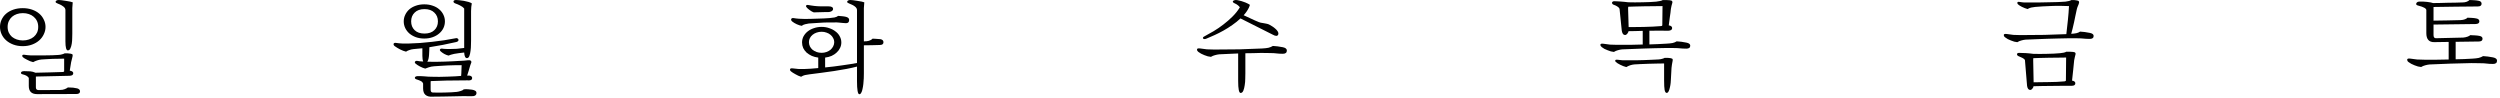 <svg width="307" height="12" viewBox="0 0 307 12" fill="none" xmlns="http://www.w3.org/2000/svg">
<path d="M0.936 3.302C0.936 3.562 0.984 3.796 1.079 4.004C1.174 4.203 1.304 4.377 1.469 4.524C1.642 4.663 1.842 4.771 2.067 4.849C2.292 4.927 2.539 4.966 2.808 4.966C3.077 4.966 3.324 4.927 3.549 4.849C3.783 4.771 3.982 4.663 4.147 4.524C4.32 4.377 4.455 4.203 4.55 4.004C4.645 3.796 4.693 3.562 4.693 3.302C4.693 3.042 4.645 2.808 4.55 2.6C4.455 2.392 4.32 2.214 4.147 2.067C3.982 1.92 3.783 1.807 3.549 1.729C3.324 1.651 3.077 1.612 2.808 1.612C2.539 1.612 2.292 1.651 2.067 1.729C1.842 1.807 1.642 1.92 1.469 2.067C1.304 2.214 1.174 2.392 1.079 2.6C0.984 2.808 0.936 3.042 0.936 3.302ZM0 3.302C0 2.99 0.065 2.695 0.195 2.418C0.325 2.132 0.511 1.885 0.754 1.677C0.997 1.469 1.291 1.304 1.638 1.183C1.985 1.062 2.37 1.001 2.795 1.001C3.211 1.001 3.592 1.062 3.939 1.183C4.286 1.304 4.58 1.469 4.823 1.677C5.066 1.885 5.252 2.132 5.382 2.418C5.521 2.695 5.59 2.99 5.59 3.302C5.59 3.614 5.521 3.913 5.382 4.199C5.252 4.485 5.066 4.736 4.823 4.953C4.58 5.17 4.286 5.343 3.939 5.473C3.592 5.603 3.211 5.668 2.795 5.668C2.37 5.668 1.985 5.603 1.638 5.473C1.291 5.343 0.997 5.17 0.754 4.953C0.511 4.736 0.325 4.485 0.195 4.199C0.065 3.913 0 3.614 0 3.302ZM8.879 0.988V4.108C8.879 4.247 8.875 4.433 8.866 4.667C8.866 4.901 8.849 5.131 8.814 5.356C8.779 5.581 8.723 5.776 8.645 5.941C8.576 6.106 8.472 6.188 8.333 6.188C8.134 6.188 8.034 5.82 8.034 5.083V1.235C8.034 1.079 7.952 0.936 7.787 0.806C7.631 0.676 7.393 0.55 7.072 0.429C7.003 0.394 6.942 0.364 6.89 0.338C6.847 0.303 6.825 0.264 6.825 0.221C6.825 0.178 6.855 0.13 6.916 0.078C6.985 0.026 7.085 0 7.215 0C7.276 0 7.388 0.009 7.553 0.026C7.718 0.043 7.891 0.069 8.073 0.104C8.264 0.13 8.441 0.16 8.606 0.195C8.771 0.23 8.879 0.26 8.931 0.286L8.879 0.988ZM8.567 8.671C8.732 8.706 8.844 8.749 8.905 8.801C8.966 8.853 8.996 8.918 8.996 8.996C8.996 9.195 8.84 9.299 8.528 9.308L4.407 9.399V10.738C4.407 10.955 4.52 11.063 4.745 11.063L7.345 11.05C7.588 11.05 7.791 11.015 7.956 10.946C8.129 10.877 8.255 10.807 8.333 10.738C8.558 10.738 8.771 10.747 8.97 10.764C9.169 10.79 9.343 10.82 9.49 10.855C9.715 10.924 9.828 11.046 9.828 11.219C9.828 11.436 9.672 11.544 9.36 11.544L4.55 11.557C3.874 11.557 3.536 11.223 3.536 10.556V9.568C3.415 9.369 3.176 9.226 2.821 9.139C2.656 9.104 2.574 9.044 2.574 8.957C2.574 8.896 2.604 8.844 2.665 8.801C2.734 8.758 2.838 8.736 2.977 8.736C3.289 8.736 3.54 8.745 3.731 8.762C3.93 8.779 4.138 8.836 4.355 8.931C4.91 8.914 5.473 8.901 6.045 8.892C6.626 8.875 7.189 8.857 7.735 8.84C7.787 8.84 7.835 8.814 7.878 8.762V7.202C7.713 7.202 7.505 7.206 7.254 7.215C7.011 7.215 6.756 7.219 6.487 7.228C6.227 7.237 5.971 7.25 5.72 7.267C5.469 7.276 5.261 7.289 5.096 7.306C4.897 7.323 4.715 7.362 4.55 7.423C4.385 7.475 4.225 7.544 4.069 7.631C3.948 7.605 3.822 7.566 3.692 7.514C3.562 7.453 3.436 7.393 3.315 7.332C3.202 7.271 3.098 7.215 3.003 7.163C2.916 7.102 2.851 7.055 2.808 7.02C2.756 6.968 2.73 6.912 2.73 6.851C2.73 6.73 2.843 6.691 3.068 6.734C3.293 6.769 3.51 6.79 3.718 6.799C3.926 6.799 4.13 6.799 4.329 6.799C4.502 6.799 4.702 6.799 4.927 6.799C5.152 6.799 5.391 6.799 5.642 6.799C5.902 6.79 6.162 6.786 6.422 6.786C6.682 6.777 6.933 6.764 7.176 6.747C7.332 6.738 7.484 6.712 7.631 6.669C7.787 6.626 7.887 6.587 7.93 6.552C8.051 6.543 8.181 6.543 8.32 6.552C8.459 6.561 8.576 6.574 8.671 6.591C8.827 6.617 8.909 6.665 8.918 6.734C8.927 6.803 8.922 6.873 8.905 6.942C8.888 7.063 8.862 7.172 8.827 7.267C8.801 7.362 8.771 7.484 8.736 7.631L8.567 8.671Z" fill="black"/>
<path d="M53.154 11.362C53.64 11.379 54.142 11.379 54.662 11.362C55.182 11.353 55.659 11.327 56.092 11.284C56.231 11.267 56.383 11.232 56.547 11.18C56.721 11.137 56.855 11.067 56.95 10.972C57.072 10.955 57.236 10.95 57.444 10.959C57.661 10.976 57.83 10.994 57.951 11.011C58.081 11.028 58.207 11.067 58.328 11.128C58.45 11.189 58.51 11.284 58.51 11.414C58.51 11.7 58.289 11.834 57.847 11.817C57.622 11.808 57.314 11.804 56.924 11.804C56.534 11.813 56.114 11.821 55.663 11.83C55.221 11.839 54.771 11.847 54.311 11.856C53.852 11.865 53.445 11.869 53.089 11.869C52.725 11.895 52.444 11.821 52.244 11.648C52.054 11.483 51.958 11.219 51.958 10.855V10.257C51.898 10.11 51.798 10.006 51.659 9.945C51.521 9.876 51.378 9.819 51.23 9.776C51.031 9.724 50.936 9.646 50.944 9.542C50.962 9.429 51.07 9.364 51.269 9.347C51.365 9.338 51.486 9.338 51.633 9.347C51.781 9.356 51.932 9.364 52.088 9.373C52.253 9.382 52.413 9.395 52.569 9.412C52.725 9.421 52.86 9.425 52.972 9.425C53.267 9.434 53.592 9.438 53.947 9.438C54.303 9.429 54.649 9.421 54.987 9.412C55.325 9.395 55.637 9.382 55.923 9.373C56.218 9.356 56.452 9.338 56.625 9.321C56.634 9.234 56.643 9.135 56.651 9.022C56.66 8.901 56.664 8.779 56.664 8.658C56.673 8.537 56.677 8.42 56.677 8.307C56.686 8.194 56.69 8.095 56.69 8.008C56.456 7.999 56.192 7.999 55.897 8.008C55.603 8.008 55.299 8.017 54.987 8.034C54.684 8.043 54.385 8.06 54.09 8.086C53.804 8.103 53.544 8.121 53.31 8.138C53.068 8.155 52.847 8.199 52.647 8.268C52.448 8.329 52.305 8.381 52.218 8.424C52.132 8.398 52.028 8.363 51.906 8.32C51.794 8.268 51.681 8.216 51.568 8.164C51.456 8.103 51.352 8.043 51.256 7.982C51.161 7.921 51.092 7.869 51.048 7.826C50.988 7.774 50.953 7.726 50.944 7.683C50.936 7.631 50.944 7.592 50.97 7.566C50.996 7.531 51.031 7.505 51.074 7.488C51.126 7.471 51.178 7.466 51.23 7.475C51.3 7.492 51.408 7.51 51.555 7.527C51.711 7.536 51.85 7.544 51.971 7.553C51.902 7.397 51.867 7.167 51.867 6.864V5.928C51.668 5.945 51.477 5.963 51.295 5.98C51.113 5.997 50.936 6.015 50.762 6.032C50.58 6.049 50.403 6.093 50.229 6.162C50.056 6.223 49.935 6.283 49.865 6.344C49.64 6.292 49.397 6.201 49.137 6.071C48.886 5.941 48.665 5.807 48.474 5.668C48.422 5.633 48.383 5.59 48.357 5.538C48.331 5.486 48.323 5.438 48.331 5.395C48.34 5.352 48.366 5.317 48.409 5.291C48.453 5.265 48.518 5.256 48.604 5.265C48.882 5.308 49.15 5.334 49.41 5.343C49.679 5.352 49.952 5.352 50.229 5.343C50.654 5.334 51.109 5.313 51.594 5.278C52.088 5.235 52.582 5.187 53.076 5.135C53.579 5.074 54.077 5.009 54.571 4.94C55.065 4.862 55.533 4.78 55.975 4.693C56.053 4.667 56.123 4.676 56.183 4.719C56.244 4.754 56.283 4.801 56.3 4.862C56.318 4.914 56.305 4.97 56.261 5.031C56.218 5.092 56.14 5.135 56.027 5.161C55.49 5.282 54.94 5.399 54.376 5.512C53.822 5.616 53.271 5.711 52.725 5.798C52.725 5.919 52.721 6.062 52.712 6.227C52.712 6.392 52.704 6.561 52.686 6.734C52.678 6.899 52.656 7.059 52.621 7.215C52.587 7.362 52.539 7.484 52.478 7.579C52.799 7.588 53.146 7.592 53.518 7.592C53.891 7.583 54.251 7.575 54.597 7.566C54.953 7.549 55.273 7.536 55.559 7.527C55.854 7.51 56.079 7.497 56.235 7.488C56.487 7.471 56.734 7.458 56.976 7.449C57.228 7.432 57.401 7.414 57.496 7.397C57.644 7.38 57.743 7.397 57.795 7.449C57.856 7.492 57.886 7.544 57.886 7.605C57.886 7.666 57.865 7.739 57.821 7.826C57.787 7.904 57.756 7.991 57.73 8.086C57.678 8.268 57.618 8.476 57.548 8.71C57.479 8.944 57.418 9.135 57.366 9.282C57.436 9.273 57.509 9.273 57.587 9.282C57.665 9.282 57.73 9.295 57.782 9.321C57.843 9.338 57.891 9.373 57.925 9.425C57.969 9.468 57.986 9.529 57.977 9.607C57.969 9.728 57.908 9.806 57.795 9.841C57.691 9.876 57.557 9.884 57.392 9.867C56.413 9.867 55.555 9.876 54.818 9.893C54.082 9.91 53.44 9.932 52.894 9.958C52.886 10.001 52.881 10.053 52.881 10.114C52.881 10.183 52.881 10.222 52.881 10.231V11.011C52.881 11.245 52.972 11.362 53.154 11.362ZM57.938 0.416C57.921 0.52 57.899 0.663 57.873 0.845C57.856 1.027 57.847 1.196 57.847 1.352V4.94C57.847 5.07 57.843 5.261 57.834 5.512C57.834 5.755 57.817 5.997 57.782 6.24C57.756 6.483 57.709 6.695 57.639 6.877C57.57 7.05 57.47 7.137 57.34 7.137C57.141 7.137 57.028 6.907 57.002 6.448C56.803 6.465 56.586 6.491 56.352 6.526C56.127 6.552 55.932 6.582 55.767 6.617C55.611 6.652 55.477 6.686 55.364 6.721C55.26 6.747 55.165 6.782 55.078 6.825C54.896 6.782 54.719 6.712 54.545 6.617C54.372 6.513 54.238 6.418 54.142 6.331C54.021 6.227 53.986 6.136 54.038 6.058C54.099 5.98 54.181 5.95 54.285 5.967C54.32 5.976 54.376 5.984 54.454 5.993C54.532 5.993 54.615 5.997 54.701 6.006C54.797 6.006 54.888 6.01 54.974 6.019C55.07 6.019 55.152 6.019 55.221 6.019C55.49 6.019 55.78 6.01 56.092 5.993C56.404 5.967 56.708 5.932 57.002 5.889V1.053C56.864 0.888 56.69 0.758 56.482 0.663C56.274 0.559 56.101 0.485 55.962 0.442C55.763 0.373 55.672 0.282 55.689 0.169C55.707 0.056 55.815 0 56.014 0C56.092 0 56.218 0.009 56.391 0.026C56.573 0.043 56.764 0.069 56.963 0.104C57.163 0.139 57.349 0.182 57.522 0.234C57.704 0.286 57.843 0.347 57.938 0.416ZM50.489 2.626C50.489 2.184 50.632 1.824 50.918 1.547C51.204 1.261 51.607 1.118 52.127 1.118C52.647 1.118 53.05 1.261 53.336 1.547C53.631 1.824 53.778 2.184 53.778 2.626C53.778 3.068 53.631 3.428 53.336 3.705C53.05 3.982 52.647 4.121 52.127 4.121C51.607 4.121 51.204 3.982 50.918 3.705C50.632 3.428 50.489 3.068 50.489 2.626ZM49.579 2.626C49.579 2.912 49.64 3.185 49.761 3.445C49.883 3.696 50.052 3.917 50.268 4.108C50.494 4.299 50.758 4.45 51.061 4.563C51.373 4.676 51.72 4.732 52.101 4.732C52.483 4.732 52.829 4.676 53.141 4.563C53.453 4.45 53.718 4.299 53.934 4.108C54.16 3.917 54.333 3.696 54.454 3.445C54.576 3.185 54.636 2.912 54.636 2.626C54.636 2.34 54.576 2.071 54.454 1.82C54.333 1.56 54.16 1.335 53.934 1.144C53.718 0.953 53.453 0.806 53.141 0.702C52.829 0.589 52.483 0.533 52.101 0.533C51.72 0.533 51.373 0.589 51.061 0.702C50.758 0.806 50.494 0.953 50.268 1.144C50.052 1.335 49.883 1.56 49.761 1.82C49.64 2.071 49.579 2.34 49.579 2.626Z" fill="black"/>
<path d="M98.726 8.476C98.978 8.467 99.251 8.454 99.545 8.437C99.84 8.42 100.152 8.394 100.481 8.359V7.072C100.195 7.037 99.931 6.968 99.688 6.864C99.446 6.751 99.233 6.617 99.051 6.461C98.878 6.296 98.739 6.11 98.635 5.902C98.54 5.685 98.492 5.456 98.492 5.213C98.492 4.944 98.553 4.693 98.674 4.459C98.804 4.225 98.973 4.026 99.181 3.861C99.398 3.688 99.654 3.553 99.948 3.458C100.243 3.354 100.559 3.302 100.897 3.302C101.235 3.302 101.547 3.354 101.833 3.458C102.128 3.553 102.384 3.688 102.6 3.861C102.826 4.026 102.999 4.225 103.12 4.459C103.25 4.693 103.315 4.944 103.315 5.213C103.315 5.456 103.263 5.681 103.159 5.889C103.064 6.097 102.925 6.283 102.743 6.448C102.57 6.613 102.362 6.751 102.119 6.864C101.877 6.968 101.612 7.037 101.326 7.072V8.281C101.682 8.246 102.037 8.207 102.392 8.164C102.756 8.112 103.107 8.064 103.445 8.021C103.783 7.969 104.104 7.921 104.407 7.878C104.711 7.826 104.988 7.778 105.239 7.735V1.235C105.239 1.079 105.157 0.936 104.992 0.806C104.836 0.676 104.598 0.55 104.277 0.429C104.208 0.394 104.147 0.364 104.095 0.338C104.052 0.303 104.03 0.264 104.03 0.221C104.03 0.178 104.061 0.13 104.121 0.078C104.191 0.026 104.29 0 104.42 0C104.481 0 104.594 0.009 104.758 0.026C104.923 0.043 105.096 0.069 105.278 0.104C105.469 0.13 105.647 0.16 105.811 0.195C105.976 0.23 106.084 0.26 106.136 0.286L106.084 0.988V5.083C106.145 5.074 106.201 5.07 106.253 5.07C106.305 5.07 106.344 5.07 106.37 5.07C106.561 5.053 106.721 5.014 106.851 4.953C106.99 4.892 107.09 4.823 107.15 4.745C107.272 4.745 107.423 4.754 107.605 4.771C107.796 4.78 107.965 4.793 108.112 4.81C108.364 4.853 108.489 4.979 108.489 5.187C108.489 5.412 108.338 5.525 108.034 5.525C107.731 5.534 107.406 5.542 107.059 5.551C106.721 5.551 106.396 5.555 106.084 5.564V8.554C106.084 8.667 106.084 8.818 106.084 9.009C106.084 9.2 106.08 9.408 106.071 9.633C106.063 9.858 106.045 10.084 106.019 10.309C105.993 10.543 105.959 10.751 105.915 10.933C105.881 11.124 105.829 11.275 105.759 11.388C105.699 11.509 105.621 11.57 105.525 11.57C105.335 11.57 105.239 11.033 105.239 9.958V8.177C104.875 8.272 104.446 8.368 103.952 8.463C103.467 8.55 102.956 8.636 102.418 8.723C101.89 8.801 101.361 8.875 100.832 8.944C100.312 9.013 99.84 9.074 99.415 9.126C99.199 9.152 99.012 9.182 98.856 9.217C98.7 9.252 98.54 9.321 98.375 9.425C98.263 9.39 98.146 9.347 98.024 9.295C97.903 9.234 97.786 9.174 97.673 9.113C97.561 9.052 97.457 8.992 97.361 8.931C97.266 8.87 97.188 8.814 97.127 8.762C97.049 8.701 97.01 8.632 97.01 8.554C97.01 8.415 97.127 8.363 97.361 8.398C97.795 8.467 98.25 8.493 98.726 8.476ZM99.337 5.174C99.337 5.356 99.376 5.529 99.454 5.694C99.532 5.85 99.641 5.989 99.779 6.11C99.927 6.223 100.091 6.314 100.273 6.383C100.464 6.452 100.672 6.487 100.897 6.487C101.114 6.487 101.313 6.452 101.495 6.383C101.686 6.314 101.851 6.223 101.989 6.11C102.128 5.989 102.236 5.85 102.314 5.694C102.401 5.529 102.444 5.356 102.444 5.174C102.444 4.992 102.401 4.827 102.314 4.68C102.236 4.524 102.128 4.39 101.989 4.277C101.851 4.156 101.686 4.065 101.495 4.004C101.313 3.935 101.114 3.9 100.897 3.9C100.672 3.9 100.464 3.935 100.273 4.004C100.091 4.065 99.927 4.156 99.779 4.277C99.641 4.39 99.532 4.524 99.454 4.68C99.376 4.827 99.337 4.992 99.337 5.174ZM98.453 3.172C98.28 3.146 98.076 3.081 97.842 2.977C97.617 2.873 97.431 2.76 97.283 2.639C97.179 2.552 97.136 2.461 97.153 2.366C97.162 2.323 97.188 2.284 97.231 2.249C97.275 2.214 97.353 2.206 97.465 2.223C97.656 2.258 97.877 2.284 98.128 2.301C98.38 2.318 98.618 2.327 98.843 2.327C99.095 2.327 99.355 2.323 99.623 2.314C99.901 2.305 100.174 2.297 100.442 2.288C100.711 2.279 100.962 2.271 101.196 2.262C101.439 2.245 101.651 2.232 101.833 2.223C102.076 2.197 102.288 2.171 102.47 2.145C102.652 2.11 102.804 2.045 102.925 1.95C103.047 1.959 103.203 1.972 103.393 1.989C103.584 2.006 103.749 2.032 103.887 2.067C104.147 2.136 104.277 2.262 104.277 2.444C104.277 2.713 104.147 2.847 103.887 2.847C103.827 2.847 103.701 2.838 103.51 2.821C103.32 2.804 103.142 2.786 102.977 2.769C102.847 2.752 102.661 2.747 102.418 2.756C102.184 2.756 101.955 2.756 101.729 2.756C101.556 2.756 101.365 2.76 101.157 2.769C100.958 2.778 100.75 2.791 100.533 2.808C100.325 2.817 100.117 2.83 99.909 2.847C99.701 2.856 99.506 2.869 99.324 2.886C99.186 2.903 99.034 2.934 98.869 2.977C98.713 3.012 98.575 3.077 98.453 3.172ZM102.301 1.105C102.301 1.209 102.241 1.3 102.119 1.378C101.998 1.447 101.864 1.482 101.716 1.482C101.621 1.482 101.491 1.482 101.326 1.482C101.17 1.482 101.006 1.486 100.832 1.495C100.659 1.495 100.49 1.499 100.325 1.508C100.169 1.508 100.039 1.512 99.935 1.521C99.866 1.495 99.788 1.46 99.701 1.417C99.615 1.365 99.528 1.309 99.441 1.248C99.363 1.187 99.285 1.127 99.207 1.066C99.129 0.997 99.073 0.936 99.038 0.884C98.969 0.806 98.956 0.737 98.999 0.676C99.051 0.607 99.155 0.589 99.311 0.624C99.381 0.641 99.485 0.659 99.623 0.676C99.771 0.693 99.896 0.711 100 0.728C100.191 0.754 100.455 0.771 100.793 0.78C101.131 0.78 101.448 0.78 101.742 0.78C102.115 0.78 102.301 0.888 102.301 1.105Z" fill="black"/>
<path d="M152.046 6.565C151.656 6.582 151.271 6.6 150.889 6.617C150.508 6.634 150.122 6.652 149.732 6.669C149.559 6.686 149.381 6.721 149.199 6.773C149.026 6.816 148.861 6.886 148.705 6.981C148.584 6.972 148.454 6.951 148.315 6.916C148.177 6.873 148.038 6.825 147.899 6.773C147.761 6.712 147.626 6.652 147.496 6.591C147.375 6.522 147.267 6.452 147.171 6.383C147.111 6.34 147.063 6.292 147.028 6.24C147.002 6.179 146.989 6.127 146.989 6.084C146.989 5.954 147.128 5.911 147.405 5.954C147.657 5.997 147.925 6.032 148.211 6.058C148.497 6.075 148.796 6.084 149.108 6.084C150.218 6.084 151.253 6.075 152.215 6.058C153.186 6.032 154.109 5.997 154.984 5.954C155.314 5.937 155.578 5.906 155.777 5.863C155.977 5.811 156.154 5.737 156.31 5.642C156.484 5.651 156.679 5.668 156.895 5.694C157.121 5.72 157.333 5.755 157.532 5.798C157.862 5.867 158.026 6.002 158.026 6.201C158.026 6.47 157.862 6.604 157.532 6.604C157.446 6.604 157.303 6.6 157.103 6.591C156.913 6.574 156.679 6.552 156.401 6.526C156.289 6.517 156.098 6.513 155.829 6.513C155.561 6.504 155.236 6.5 154.854 6.5C154.534 6.509 154.213 6.517 153.892 6.526C153.572 6.526 153.251 6.53 152.93 6.539V9.009C152.93 9.165 152.926 9.382 152.917 9.659C152.917 9.928 152.896 10.192 152.852 10.452C152.818 10.712 152.761 10.937 152.683 11.128C152.605 11.319 152.493 11.414 152.345 11.414C152.146 11.414 152.046 10.924 152.046 9.945V6.565ZM152.254 0.897C152.211 0.828 152.133 0.745 152.02 0.65C151.908 0.555 151.76 0.468 151.578 0.39C151.431 0.321 151.37 0.243 151.396 0.156C151.414 0.113 151.457 0.078 151.526 0.052C151.604 0.017 151.691 0 151.786 0C151.916 0.009 152.059 0.035 152.215 0.078C152.38 0.113 152.54 0.16 152.696 0.221C152.861 0.273 153.013 0.334 153.151 0.403C153.299 0.472 153.411 0.537 153.489 0.598C153.472 0.667 153.45 0.732 153.424 0.793C153.407 0.845 153.381 0.906 153.346 0.975C153.19 1.287 152.982 1.586 152.722 1.872L154.1 2.509C154.265 2.587 154.43 2.656 154.594 2.717C154.759 2.778 154.906 2.812 155.036 2.821C155.175 2.838 155.318 2.864 155.465 2.899C155.613 2.925 155.734 2.96 155.829 3.003C155.959 3.072 156.094 3.15 156.232 3.237C156.371 3.324 156.497 3.419 156.609 3.523C156.722 3.618 156.813 3.718 156.882 3.822C156.952 3.926 156.986 4.021 156.986 4.108C156.986 4.29 156.904 4.39 156.739 4.407C156.618 4.407 156.466 4.355 156.284 4.251L152.332 2.262C152.029 2.548 151.695 2.817 151.331 3.068C150.976 3.319 150.612 3.549 150.239 3.757C149.867 3.965 149.498 4.151 149.134 4.316C148.779 4.481 148.45 4.624 148.146 4.745C148.051 4.788 147.964 4.806 147.886 4.797C147.817 4.788 147.769 4.767 147.743 4.732C147.717 4.697 147.713 4.654 147.73 4.602C147.756 4.55 147.817 4.502 147.912 4.459C148.259 4.277 148.636 4.065 149.043 3.822C149.451 3.579 149.849 3.306 150.239 3.003C150.638 2.7 151.015 2.37 151.37 2.015C151.726 1.66 152.02 1.287 152.254 0.897Z" fill="black"/>
<path d="M198.19 6.377C198.078 6.368 197.952 6.346 197.813 6.311C197.683 6.268 197.549 6.221 197.41 6.168C197.28 6.117 197.15 6.06 197.02 6C196.899 5.93 196.795 5.861 196.708 5.792C196.648 5.748 196.6 5.7 196.565 5.649C196.539 5.596 196.526 5.549 196.526 5.505C196.526 5.375 196.661 5.332 196.929 5.375C197.181 5.419 197.441 5.454 197.709 5.479C197.987 5.497 198.277 5.505 198.58 5.505C199.109 5.505 199.638 5.505 200.166 5.505C200.695 5.497 201.215 5.484 201.726 5.466V3.789C201.414 3.798 201.107 3.807 200.803 3.816C200.509 3.824 200.236 3.829 199.984 3.829C199.976 3.906 199.928 4.006 199.841 4.128C199.755 4.24 199.664 4.296 199.568 4.296C199.447 4.296 199.352 4.245 199.282 4.141C199.213 4.028 199.17 3.898 199.152 3.751L198.879 1.073C198.819 0.951 198.723 0.856 198.593 0.786C198.472 0.709 198.346 0.648 198.216 0.605C198.13 0.579 198.065 0.544 198.021 0.5C197.978 0.449 197.956 0.397 197.956 0.344C197.956 0.292 197.978 0.249 198.021 0.214C198.065 0.171 198.134 0.149 198.229 0.149C198.325 0.149 198.442 0.154 198.58 0.163C198.719 0.163 198.866 0.171 199.022 0.189C199.178 0.197 199.334 0.21 199.49 0.228C199.646 0.245 199.798 0.262 199.945 0.28C200.197 0.288 200.474 0.292 200.777 0.292C201.081 0.292 201.384 0.288 201.687 0.28C201.999 0.271 202.298 0.262 202.584 0.254C202.879 0.236 203.143 0.219 203.377 0.202C203.542 0.184 203.702 0.158 203.858 0.123C204.014 0.089 204.123 0.05 204.183 0.006C204.305 -0.002 204.456 -0.002 204.638 0.006C204.82 0.006 204.959 0.015 205.054 0.032C205.219 0.05 205.314 0.089 205.34 0.149C205.375 0.21 205.384 0.271 205.366 0.332C205.34 0.462 205.306 0.587 205.262 0.709C205.228 0.83 205.202 0.96 205.184 1.099C205.167 1.272 205.15 1.432 205.132 1.579C205.115 1.718 205.093 1.865 205.067 2.022C205.05 2.178 205.028 2.342 205.002 2.515C204.976 2.689 204.95 2.888 204.924 3.114C205.202 3.157 205.34 3.269 205.34 3.451C205.34 3.651 205.18 3.759 204.859 3.776C204.521 3.768 204.153 3.764 203.754 3.764C203.364 3.764 202.961 3.768 202.545 3.776V5.454C202.918 5.436 203.273 5.423 203.611 5.415C203.958 5.397 204.292 5.38 204.612 5.362C204.933 5.345 205.189 5.319 205.379 5.285C205.579 5.241 205.752 5.172 205.899 5.077C206.073 5.085 206.263 5.103 206.471 5.128C206.688 5.154 206.892 5.189 207.082 5.232C207.403 5.293 207.563 5.419 207.563 5.609C207.563 5.852 207.403 5.973 207.082 5.973C207.004 5.973 206.853 5.969 206.627 5.96C206.411 5.943 206.198 5.926 205.99 5.909C205.86 5.9 205.67 5.896 205.418 5.896C205.167 5.896 204.859 5.896 204.495 5.896C204.088 5.904 203.659 5.913 203.208 5.921C202.758 5.93 202.303 5.943 201.843 5.96C201.393 5.978 200.942 5.995 200.491 6.013C200.041 6.03 199.607 6.047 199.191 6.064C199.018 6.082 198.845 6.117 198.671 6.168C198.498 6.212 198.338 6.281 198.19 6.377ZM203.962 3.204C204.023 3.196 204.062 3.187 204.079 3.179C204.097 3.161 204.114 3.139 204.131 3.114L204.157 0.748C203.871 0.748 203.529 0.752 203.13 0.76C202.74 0.76 202.342 0.765 201.934 0.773C201.527 0.773 201.146 0.782 200.79 0.799C200.435 0.808 200.153 0.817 199.945 0.826C199.937 0.921 199.932 0.99 199.932 1.034C199.932 1.068 199.932 1.099 199.932 1.125L199.997 3.321C200.188 3.321 200.448 3.321 200.777 3.321C201.115 3.313 201.471 3.308 201.843 3.308C202.225 3.3 202.602 3.287 202.974 3.269C203.356 3.252 203.685 3.231 203.962 3.204ZM203.663 7.3C203.819 7.291 203.971 7.265 204.118 7.221C204.274 7.178 204.374 7.139 204.417 7.104C204.539 7.096 204.669 7.096 204.807 7.104C204.946 7.113 205.063 7.126 205.158 7.144C205.314 7.17 205.397 7.221 205.405 7.3C205.414 7.369 205.41 7.438 205.392 7.508C205.366 7.655 205.34 7.798 205.314 7.936C205.288 8.066 205.271 8.201 205.262 8.339L205.184 9.783C205.184 9.861 205.176 9.991 205.158 10.172C205.141 10.354 205.111 10.537 205.067 10.719C205.033 10.9 204.981 11.061 204.911 11.2C204.851 11.338 204.768 11.408 204.664 11.408C204.552 11.408 204.469 11.29 204.417 11.056C204.374 10.831 204.352 10.424 204.352 9.835V7.793C204.118 7.793 203.828 7.798 203.481 7.806C203.135 7.815 202.779 7.824 202.415 7.832C202.06 7.841 201.726 7.854 201.414 7.872C201.102 7.88 200.864 7.893 200.699 7.91C200.344 7.945 200.015 8.053 199.711 8.236C199.59 8.21 199.464 8.171 199.334 8.118C199.204 8.058 199.079 8.002 198.957 7.949C198.836 7.889 198.728 7.828 198.632 7.768C198.537 7.707 198.468 7.655 198.424 7.612C198.372 7.559 198.346 7.508 198.346 7.455C198.346 7.351 198.446 7.312 198.645 7.338C198.862 7.373 199.07 7.395 199.269 7.404C199.477 7.404 199.681 7.404 199.88 7.404C200.201 7.404 200.535 7.404 200.881 7.404C201.237 7.395 201.583 7.386 201.921 7.378C202.259 7.36 202.58 7.347 202.883 7.338C203.187 7.33 203.447 7.317 203.663 7.3Z" fill="black"/>
<path d="M254.708 7.404C254.674 7.733 254.635 8.123 254.591 8.573C254.548 9.024 254.5 9.466 254.448 9.899C254.717 9.943 254.851 10.051 254.851 10.225C254.851 10.432 254.7 10.537 254.396 10.537C254.05 10.537 253.673 10.537 253.265 10.537C252.867 10.537 252.459 10.541 252.043 10.55C251.627 10.558 251.22 10.562 250.821 10.562C250.423 10.571 250.054 10.58 249.716 10.588C249.716 10.666 249.673 10.762 249.586 10.874C249.5 10.987 249.413 11.043 249.326 11.043C249.205 11.043 249.11 10.992 249.04 10.887C248.98 10.792 248.941 10.671 248.923 10.524L248.663 7.378C248.603 7.265 248.494 7.174 248.338 7.104C248.191 7.027 248.057 6.966 247.935 6.923C247.857 6.896 247.797 6.862 247.753 6.819C247.71 6.766 247.688 6.719 247.688 6.676C247.688 6.623 247.706 6.58 247.74 6.545C247.784 6.511 247.853 6.494 247.948 6.494C248.035 6.494 248.148 6.498 248.286 6.506C248.434 6.506 248.585 6.511 248.741 6.519C248.906 6.528 249.071 6.541 249.235 6.559C249.4 6.576 249.552 6.593 249.69 6.611C249.933 6.619 250.197 6.623 250.483 6.623C250.769 6.623 251.06 6.619 251.354 6.611C251.649 6.602 251.935 6.593 252.212 6.585C252.49 6.567 252.741 6.55 252.966 6.532C253.122 6.515 253.274 6.494 253.421 6.468C253.577 6.433 253.681 6.394 253.733 6.351C253.855 6.342 254.002 6.342 254.175 6.351C254.349 6.351 254.483 6.359 254.578 6.377C254.734 6.394 254.825 6.433 254.851 6.494C254.886 6.545 254.895 6.602 254.877 6.662C254.851 6.784 254.821 6.905 254.786 7.027C254.752 7.148 254.726 7.274 254.708 7.404ZM253.629 0.202C253.794 0.184 253.941 0.158 254.071 0.123C254.201 0.089 254.297 0.05 254.357 0.006C254.479 -0.002 254.591 -0.002 254.695 0.006C254.799 0.015 254.899 0.028 254.994 0.045C255.159 0.063 255.254 0.102 255.28 0.163C255.315 0.223 255.324 0.284 255.306 0.344C255.28 0.466 255.233 0.6 255.163 0.748C255.103 0.886 255.059 1.016 255.033 1.137C254.981 1.38 254.925 1.64 254.864 1.917C254.812 2.195 254.756 2.468 254.695 2.736C254.635 3.005 254.574 3.265 254.513 3.517C254.461 3.759 254.405 3.971 254.344 4.154C254.604 4.136 254.817 4.11 254.981 4.075C255.146 4.041 255.298 3.976 255.436 3.881C255.61 3.889 255.8 3.906 256.008 3.933C256.225 3.958 256.429 3.993 256.619 4.037C256.94 4.097 257.1 4.223 257.1 4.413C257.1 4.656 256.94 4.777 256.619 4.777C256.541 4.777 256.39 4.773 256.164 4.764C255.948 4.747 255.735 4.73 255.527 4.713C255.397 4.704 255.207 4.699 254.955 4.699C254.704 4.699 254.396 4.699 254.032 4.699C253.625 4.708 253.196 4.717 252.745 4.726C252.295 4.734 251.84 4.747 251.38 4.764C250.93 4.782 250.479 4.799 250.028 4.816C249.578 4.834 249.144 4.851 248.728 4.869C248.555 4.886 248.382 4.92 248.208 4.973C248.035 5.016 247.875 5.085 247.727 5.181C247.615 5.172 247.489 5.15 247.35 5.115C247.22 5.072 247.086 5.024 246.947 4.973C246.817 4.92 246.687 4.864 246.557 4.803C246.436 4.734 246.332 4.665 246.245 4.596C246.185 4.552 246.137 4.505 246.102 4.452C246.076 4.401 246.063 4.353 246.063 4.309C246.063 4.179 246.198 4.136 246.466 4.179C246.718 4.223 246.978 4.258 247.246 4.284C247.524 4.301 247.814 4.309 248.117 4.309C249.114 4.309 250.093 4.301 251.055 4.284C252.026 4.258 252.923 4.227 253.746 4.192C253.816 3.595 253.881 3.01 253.941 2.438C254.002 1.865 254.045 1.302 254.071 0.748C253.811 0.73 253.491 0.722 253.109 0.722C252.728 0.713 252.338 0.717 251.939 0.735C251.549 0.743 251.172 0.76 250.808 0.786C250.444 0.804 250.145 0.826 249.911 0.852C249.738 0.869 249.573 0.895 249.417 0.929C249.27 0.964 249.127 1.025 248.988 1.111C248.884 1.085 248.767 1.046 248.637 0.995C248.516 0.943 248.399 0.89 248.286 0.839C248.182 0.778 248.083 0.722 247.987 0.669C247.901 0.609 247.84 0.561 247.805 0.526C247.753 0.474 247.727 0.418 247.727 0.357C247.727 0.236 247.827 0.197 248.026 0.24C248.226 0.275 248.416 0.297 248.598 0.305C248.78 0.305 248.958 0.305 249.131 0.305C249.478 0.305 249.859 0.305 250.275 0.305C250.7 0.297 251.116 0.288 251.523 0.28C251.939 0.271 252.329 0.262 252.693 0.254C253.066 0.236 253.378 0.219 253.629 0.202ZM253.525 9.991C253.586 9.982 253.625 9.969 253.642 9.951C253.66 9.943 253.677 9.925 253.694 9.899L253.72 7.066C253.443 7.066 253.114 7.07 252.732 7.079C252.36 7.079 251.978 7.083 251.588 7.091C251.198 7.091 250.83 7.1 250.483 7.117C250.145 7.126 249.881 7.135 249.69 7.144C249.682 7.23 249.677 7.295 249.677 7.338C249.677 7.373 249.677 7.404 249.677 7.429L249.729 10.107C249.911 10.107 250.163 10.103 250.483 10.095C250.804 10.095 251.142 10.09 251.497 10.082C251.861 10.082 252.221 10.073 252.576 10.056C252.94 10.038 253.257 10.017 253.525 9.991Z" fill="black"/>
<path d="M298.837 2.535C299.357 2.526 299.916 2.518 300.514 2.509C301.112 2.492 301.658 2.479 302.152 2.47C302.36 2.461 302.542 2.427 302.698 2.366C302.863 2.297 302.967 2.232 303.01 2.171C303.192 2.171 303.37 2.18 303.543 2.197C303.725 2.206 303.903 2.227 304.076 2.262C304.336 2.305 304.466 2.427 304.466 2.626C304.466 2.834 304.31 2.942 303.998 2.951L298.837 3.016V4.316C298.837 4.585 298.95 4.71 299.175 4.693L302.477 4.615C302.676 4.598 302.858 4.559 303.023 4.498C303.188 4.437 303.292 4.377 303.335 4.316C303.508 4.316 303.695 4.325 303.894 4.342C304.102 4.351 304.293 4.372 304.466 4.407C304.726 4.45 304.856 4.567 304.856 4.758C304.856 4.983 304.7 5.096 304.388 5.096L301.554 5.135V7.28C302.247 7.271 302.928 7.245 303.595 7.202C303.924 7.185 304.189 7.154 304.388 7.111C304.587 7.059 304.765 6.985 304.921 6.89C305.094 6.899 305.289 6.916 305.506 6.942C305.731 6.968 305.944 7.003 306.143 7.046C306.472 7.115 306.637 7.25 306.637 7.449C306.637 7.718 306.472 7.852 306.143 7.852C306.056 7.852 305.913 7.848 305.714 7.839C305.523 7.822 305.289 7.8 305.012 7.774C304.899 7.765 304.709 7.761 304.44 7.761C304.171 7.752 303.846 7.748 303.465 7.748C302.616 7.765 301.766 7.787 300.917 7.813C300.068 7.839 299.21 7.874 298.343 7.917C298.17 7.934 297.992 7.969 297.81 8.021C297.637 8.064 297.472 8.134 297.316 8.229C297.195 8.22 297.065 8.199 296.926 8.164C296.787 8.121 296.649 8.073 296.51 8.021C296.371 7.96 296.237 7.9 296.107 7.839C295.986 7.77 295.877 7.7 295.782 7.631C295.721 7.588 295.674 7.54 295.639 7.488C295.613 7.427 295.6 7.375 295.6 7.332C295.6 7.202 295.739 7.159 296.016 7.202C296.267 7.245 296.536 7.28 296.822 7.306C297.108 7.323 297.407 7.332 297.719 7.332C298.248 7.332 298.759 7.332 299.253 7.332C299.747 7.323 300.228 7.315 300.696 7.306V5.148L298.941 5.174C298.282 5.191 297.953 4.823 297.953 4.069V1.248C297.953 1.04 297.624 0.854 296.965 0.689C296.792 0.646 296.705 0.581 296.705 0.494C296.705 0.425 296.735 0.36 296.796 0.299C296.857 0.238 296.948 0.204 297.069 0.195C297.225 0.186 297.39 0.186 297.563 0.195C297.736 0.204 297.901 0.217 298.057 0.234C298.213 0.251 298.356 0.273 298.486 0.299C298.616 0.325 298.716 0.351 298.785 0.377C299.062 0.368 299.353 0.364 299.656 0.364C299.968 0.355 300.28 0.347 300.592 0.338C300.913 0.329 301.225 0.325 301.528 0.325C301.831 0.316 302.122 0.308 302.399 0.299C302.581 0.299 302.746 0.273 302.893 0.221C303.04 0.169 303.162 0.095 303.257 0C303.43 0 303.612 0.009 303.803 0.026C303.994 0.035 304.176 0.056 304.349 0.091C304.609 0.134 304.739 0.256 304.739 0.455C304.739 0.68 304.583 0.793 304.271 0.793C303.404 0.802 302.499 0.81 301.554 0.819C300.609 0.828 299.704 0.841 298.837 0.858V2.535Z" fill="black"/>
</svg>
